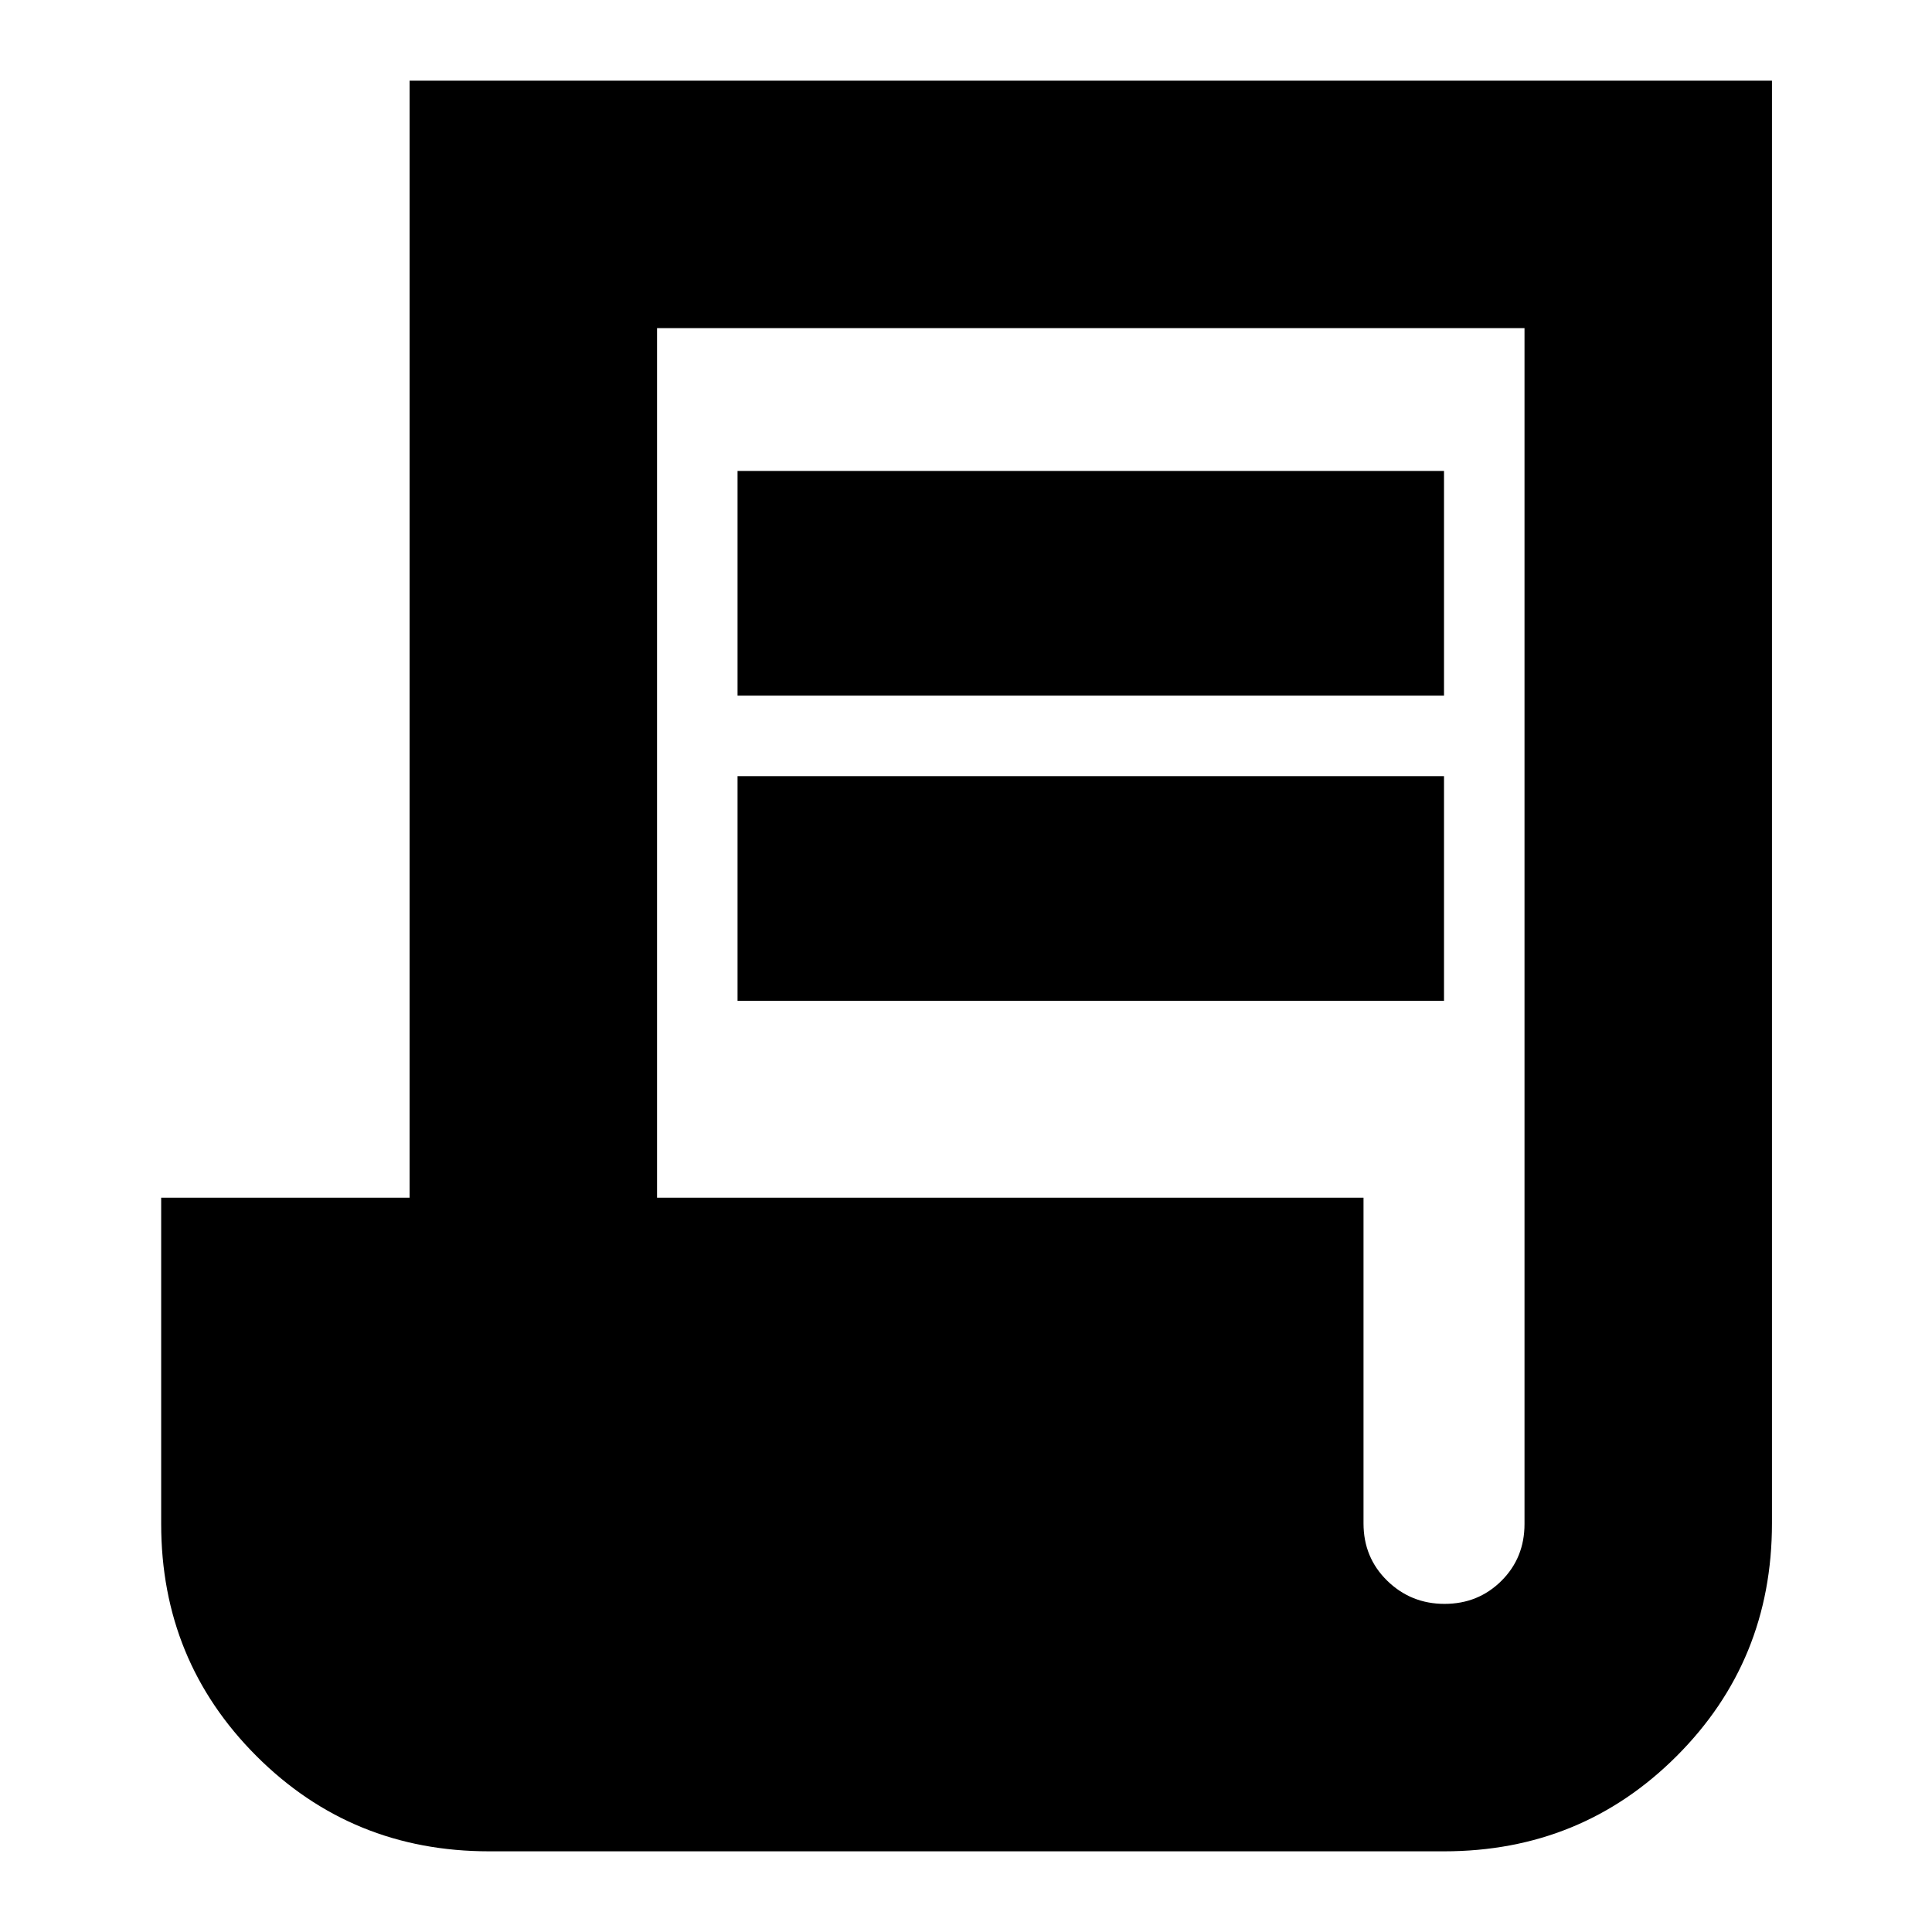 <svg xmlns="http://www.w3.org/2000/svg" height="24" viewBox="0 -960 960 960" width="24"><path d="M243.044-40.087q-68.276 0-115.617-47.34-47.34-47.341-47.34-115.351v-162.093H203.52v-555.042h676.958v716.869q0 68.276-47.341 115.617-47.341 47.34-115.617 47.34H243.044Zm474.76-122.957q16.717 0 28.217-11.419 11.5-11.418 11.5-28.298v-594.195H326.479v432.085h351.042v161.827q0 17 11.783 28.5t28.5 11.5ZM366.479-614.348V-726h351.042v111.652H366.479Zm0 151.653v-111.653h351.042v111.653H366.479Z"/></svg>
